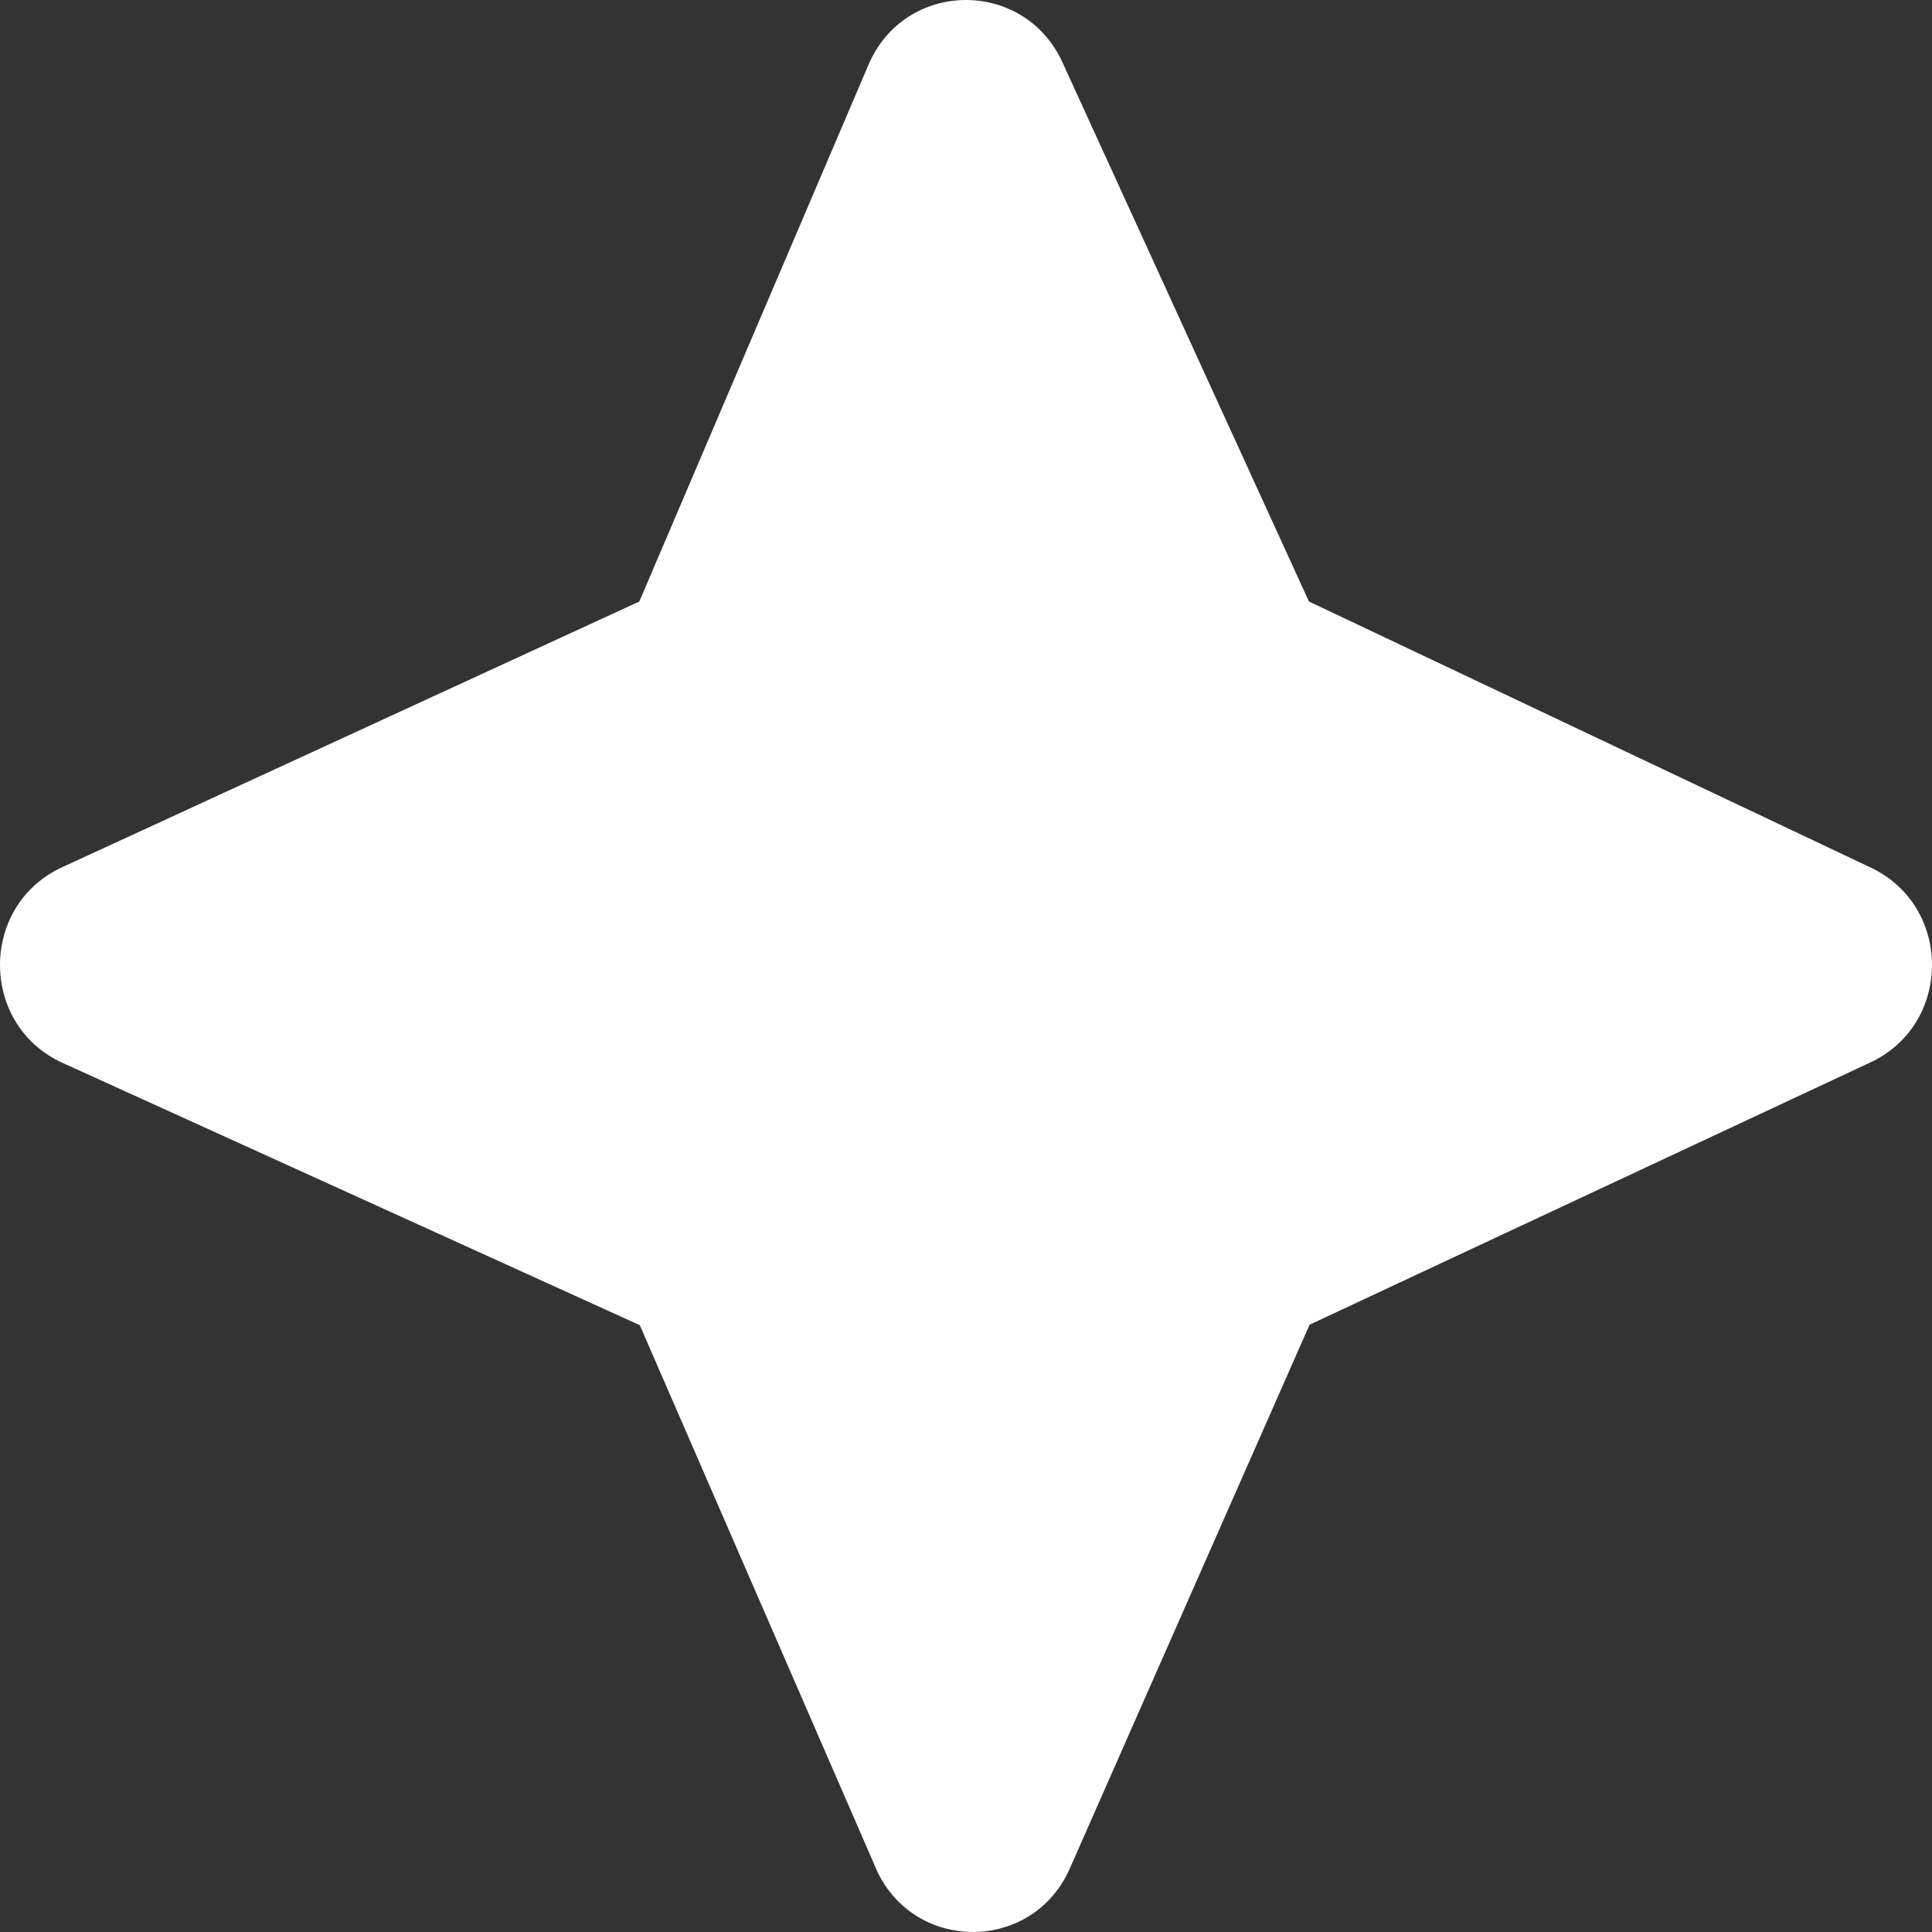 <svg width="12" height="12" viewBox="0 0 12 12" fill="none" xmlns="http://www.w3.org/2000/svg">
<rect x="0" y="0" width="12" height="12" fill="#333333" stroke="none"/>
<path id="Vector" d="M3.971 3.736L0.387 5.386L0.368 5.395C-0.13 5.642 -0.122 6.37 0.389 6.602L3.974 8.231L5.439 11.601L5.447 11.62C5.687 12.131 6.415 12.127 6.645 11.605L8.134 8.228L11.617 6.599L11.636 6.59C12.126 6.343 12.122 5.627 11.62 5.389L8.13 3.736L6.599 0.387C6.359 -0.136 5.62 -0.127 5.394 0.403L3.971 3.736Z" fill="white"/>
</svg>
